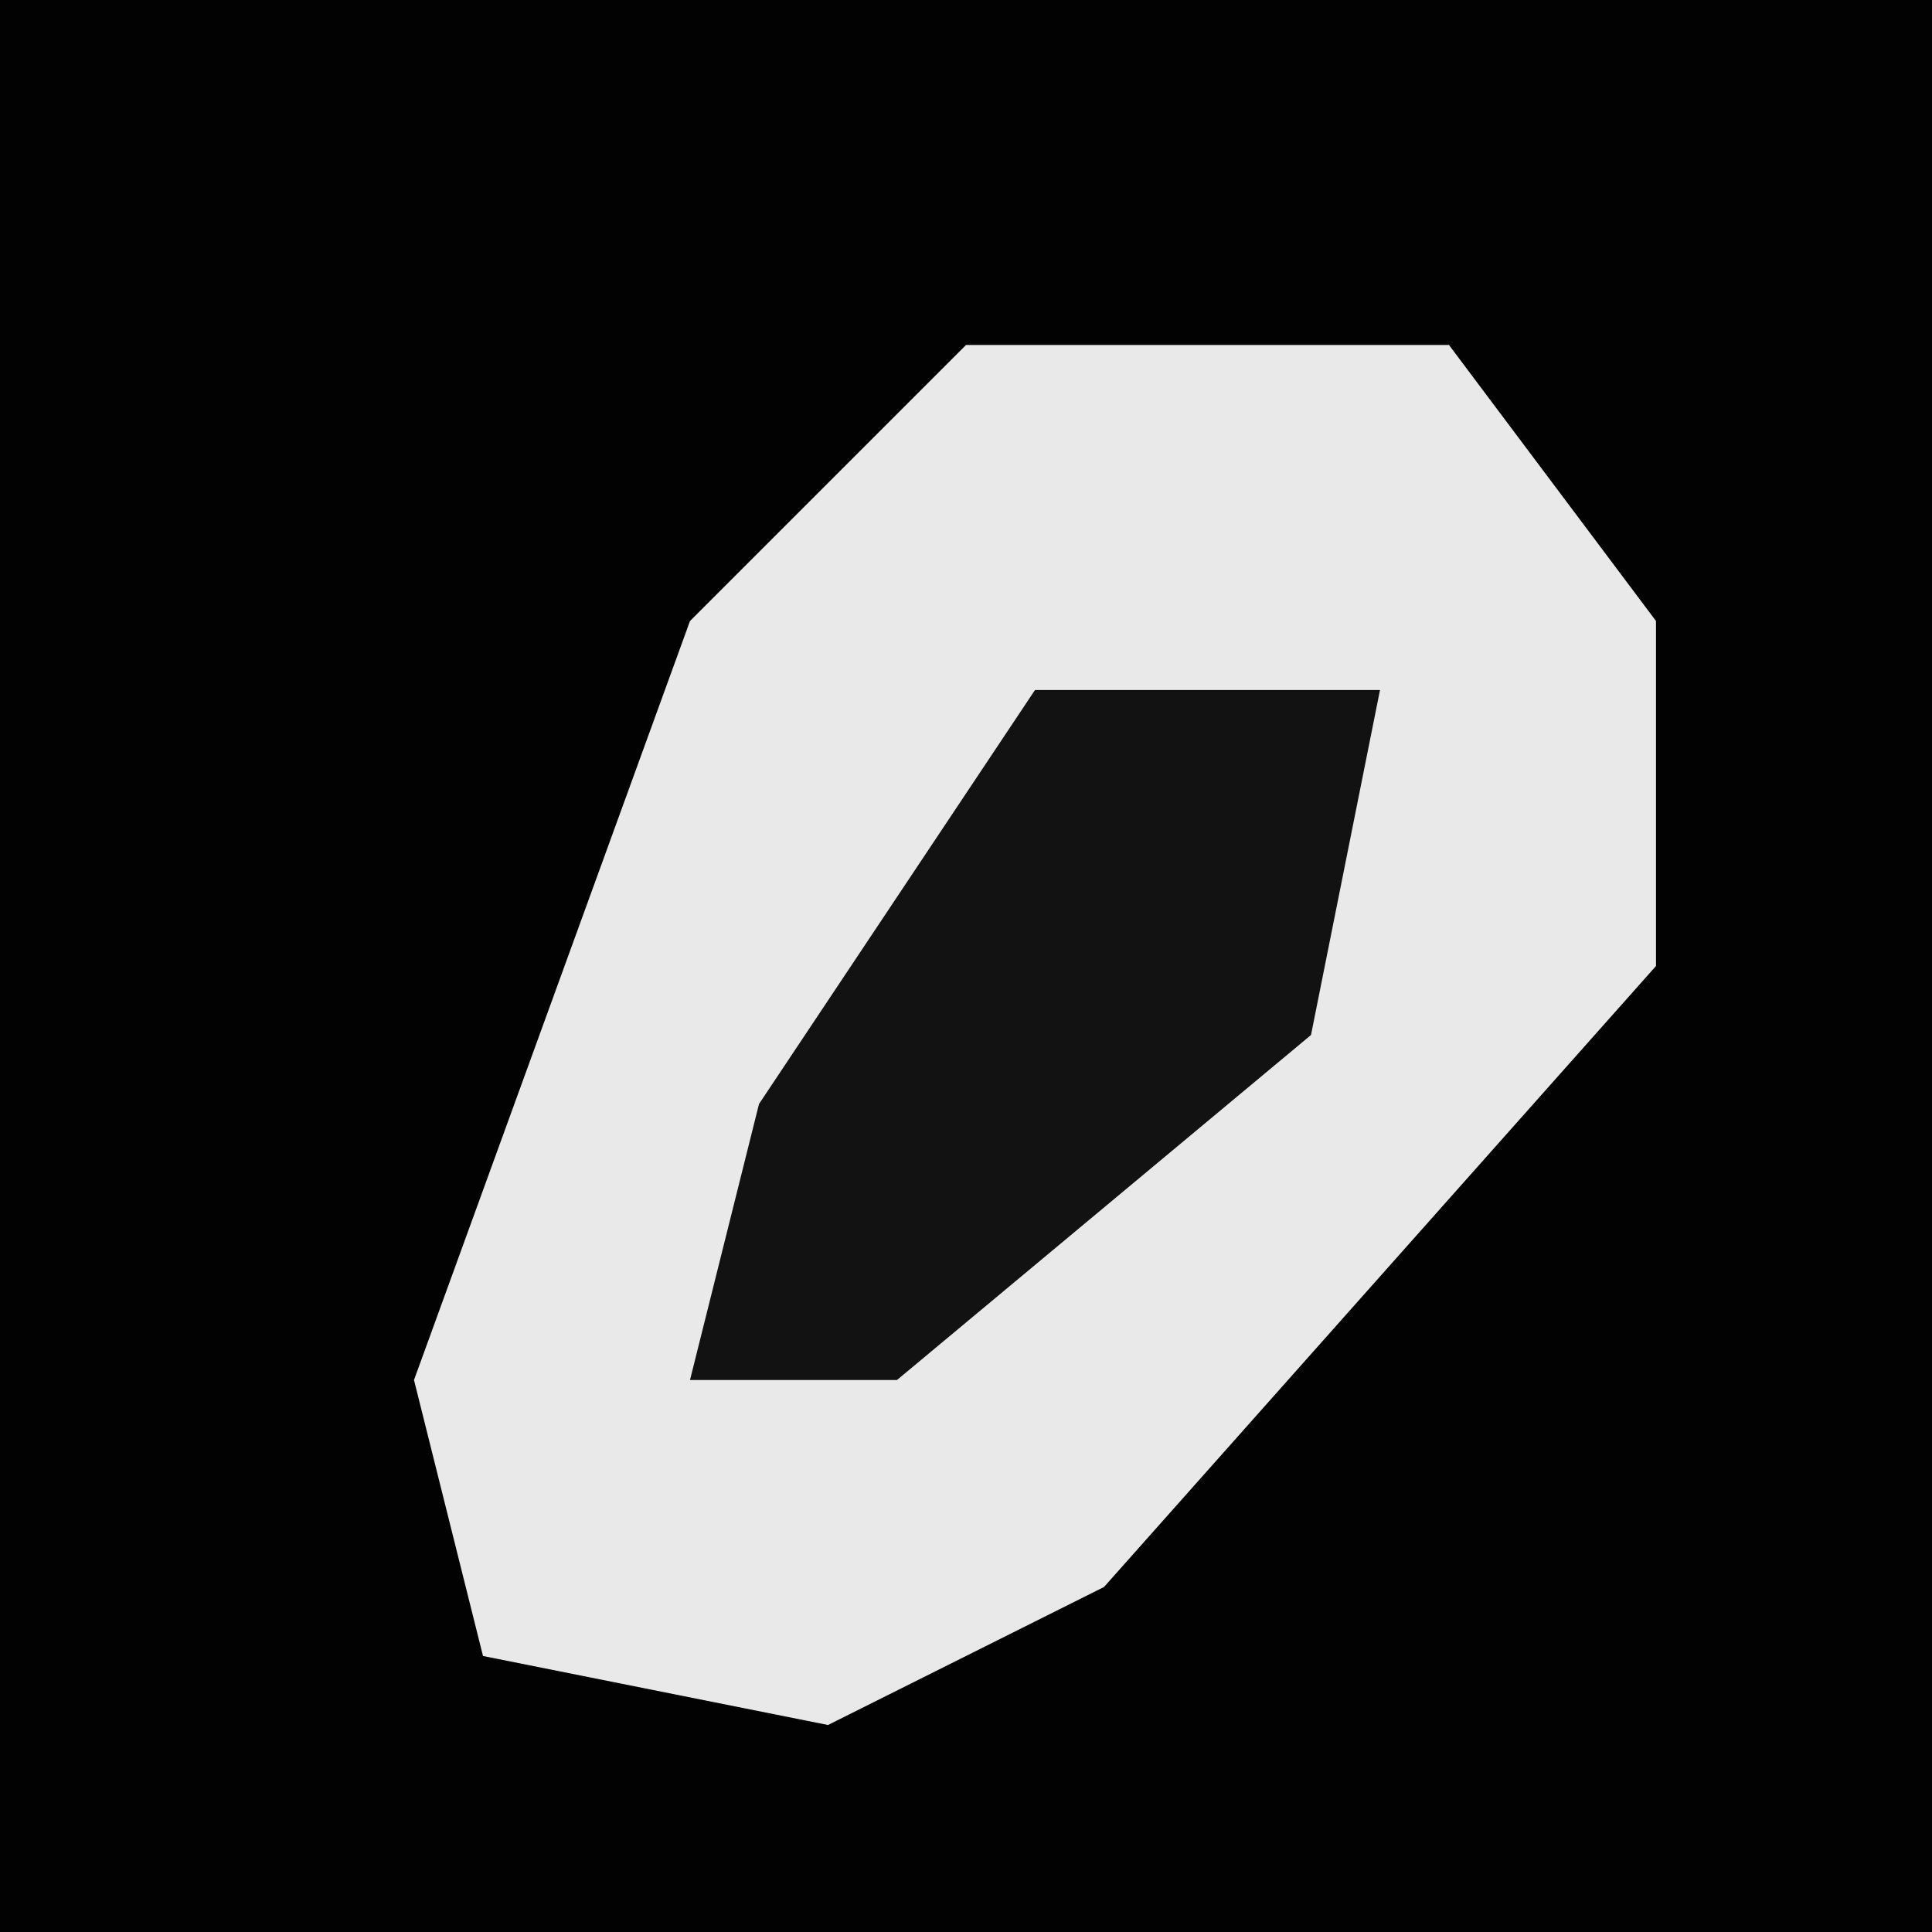 <?xml version="1.0" encoding="UTF-8"?>
<svg version="1.1" xmlns="http://www.w3.org/2000/svg" width="28" height="28">
<path d="M0,0 L28,0 L28,28 L0,28 Z " fill="#020202" transform="translate(0,0)"/>
<path d="M0,0 L7,0 L10,4 L10,9 L2,18 L-2,20 L-7,19 L-8,15 L-4,4 Z " fill="#E9E9E9" transform="translate(14,5)"/>
<path d="M0,0 L5,0 L4,5 L-2,10 L-5,10 L-4,6 Z " fill="#121212" transform="translate(15,10)"/>
</svg>
